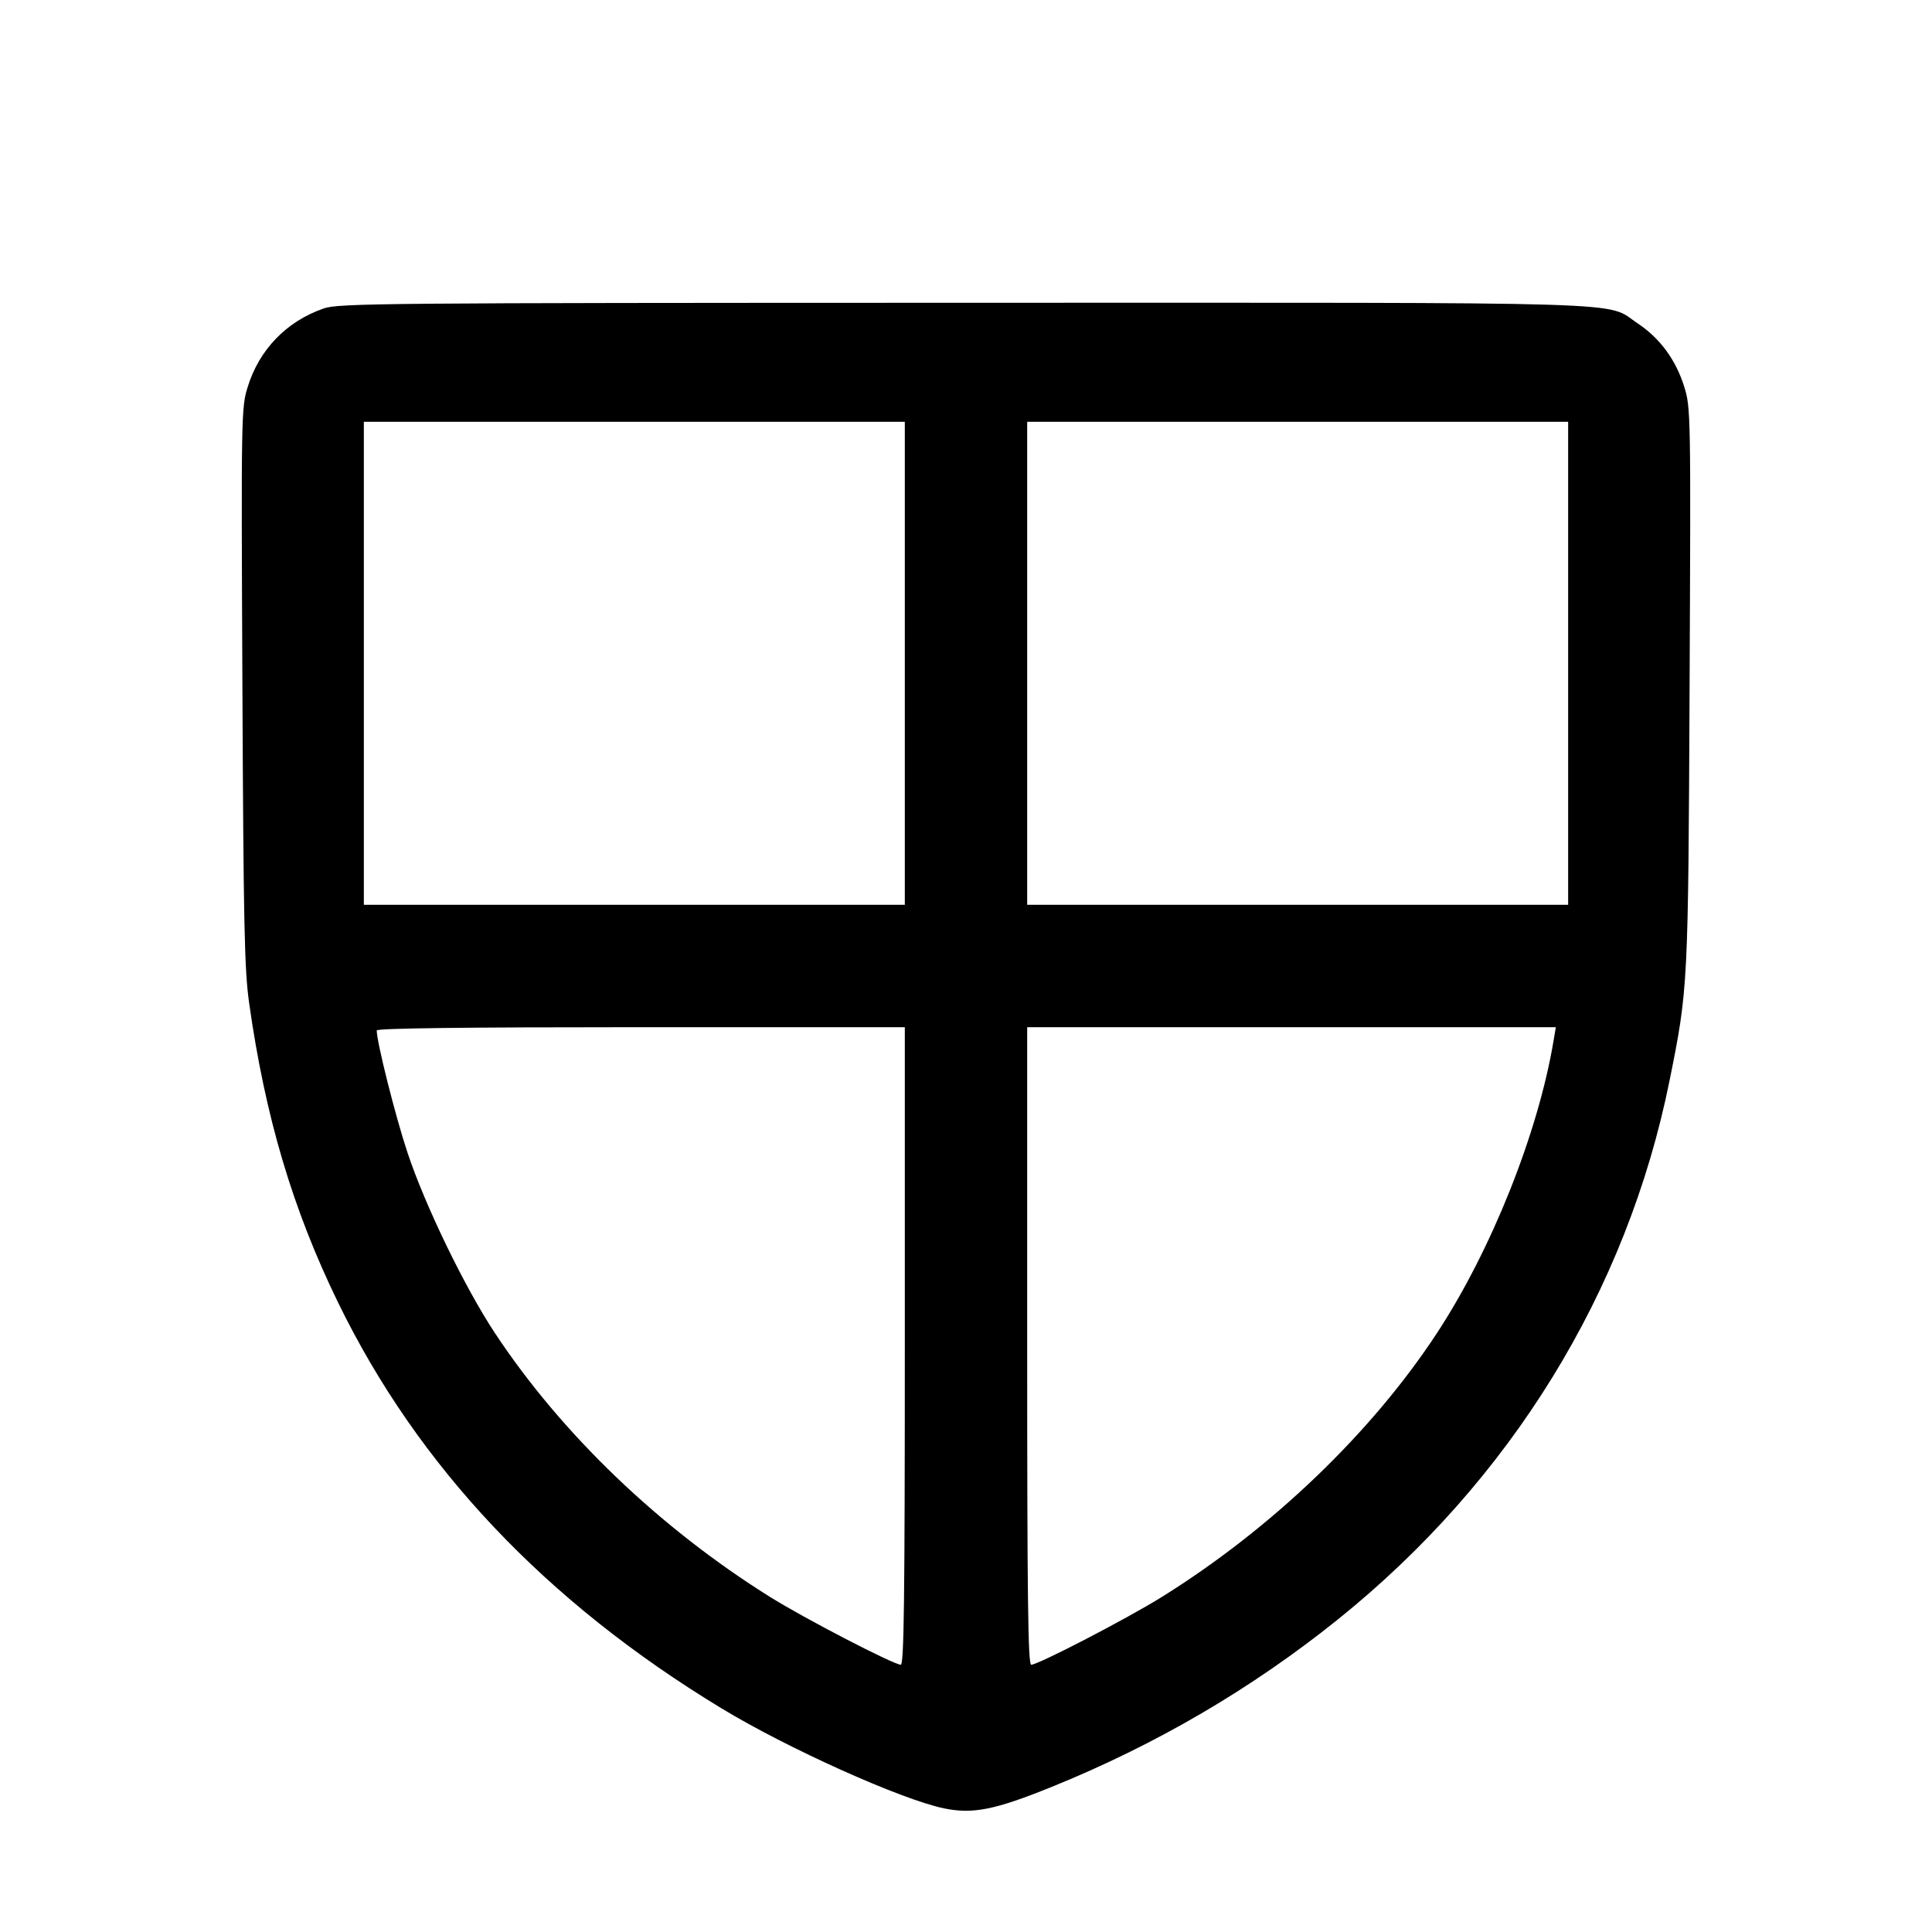 <svg fill="currentColor" viewBox="0 0 256 256" xmlns="http://www.w3.org/2000/svg"><path d="M42.880 40.876 C 37.973 42.580,34.365 46.304,32.829 51.248 C 31.967 54.022,31.955 54.700,32.120 90.928 C 32.265 122.655,32.389 128.500,33.012 132.907 C 35.145 148.005,38.778 160.238,44.795 172.587 C 55.396 194.344,72.296 212.232,95.604 226.365 C 104.372 231.682,119.374 238.426,125.080 239.616 C 128.885 240.409,131.821 239.825,139.347 236.776 C 153.203 231.163,165.856 223.759,177.280 214.580 C 200.166 196.190,215.580 171.151,221.220 143.203 C 223.685 130.989,223.698 130.728,223.880 90.928 C 224.045 54.700,224.033 54.022,223.171 51.248 C 222.066 47.691,219.950 44.809,217.009 42.857 C 212.557 39.901,219.229 40.105,127.826 40.121 C 50.319 40.134,44.877 40.182,42.880 40.876 M119.893 87.893 L 119.893 119.893 84.053 119.893 L 48.213 119.893 48.213 87.893 L 48.213 55.893 84.053 55.893 L 119.893 55.893 119.893 87.893 M207.787 87.893 L 207.787 119.893 171.947 119.893 L 136.107 119.893 136.107 87.893 L 136.107 55.893 171.947 55.893 L 207.787 55.893 207.787 87.893 M119.893 178.347 C 119.893 211.855,119.783 220.587,119.360 220.586 C 118.420 220.585,106.605 214.460,102.043 211.609 C 87.396 202.456,74.413 190.005,65.581 176.640 C 61.585 170.594,56.337 159.767,54.001 152.747 C 52.396 147.926,49.920 138.093,49.920 136.541 C 49.920 136.250,61.477 136.107,84.907 136.107 L 119.893 136.107 119.893 178.347 M205.852 137.920 C 203.809 150.127,197.621 165.639,190.405 176.640 C 181.744 189.846,168.529 202.521,153.957 211.601 C 149.355 214.469,137.564 220.587,136.640 220.587 C 136.217 220.587,136.107 211.860,136.107 178.347 L 136.107 136.107 171.131 136.107 L 206.155 136.107 205.852 137.920 " stroke="none" fill-rule="evenodd"></path></svg>